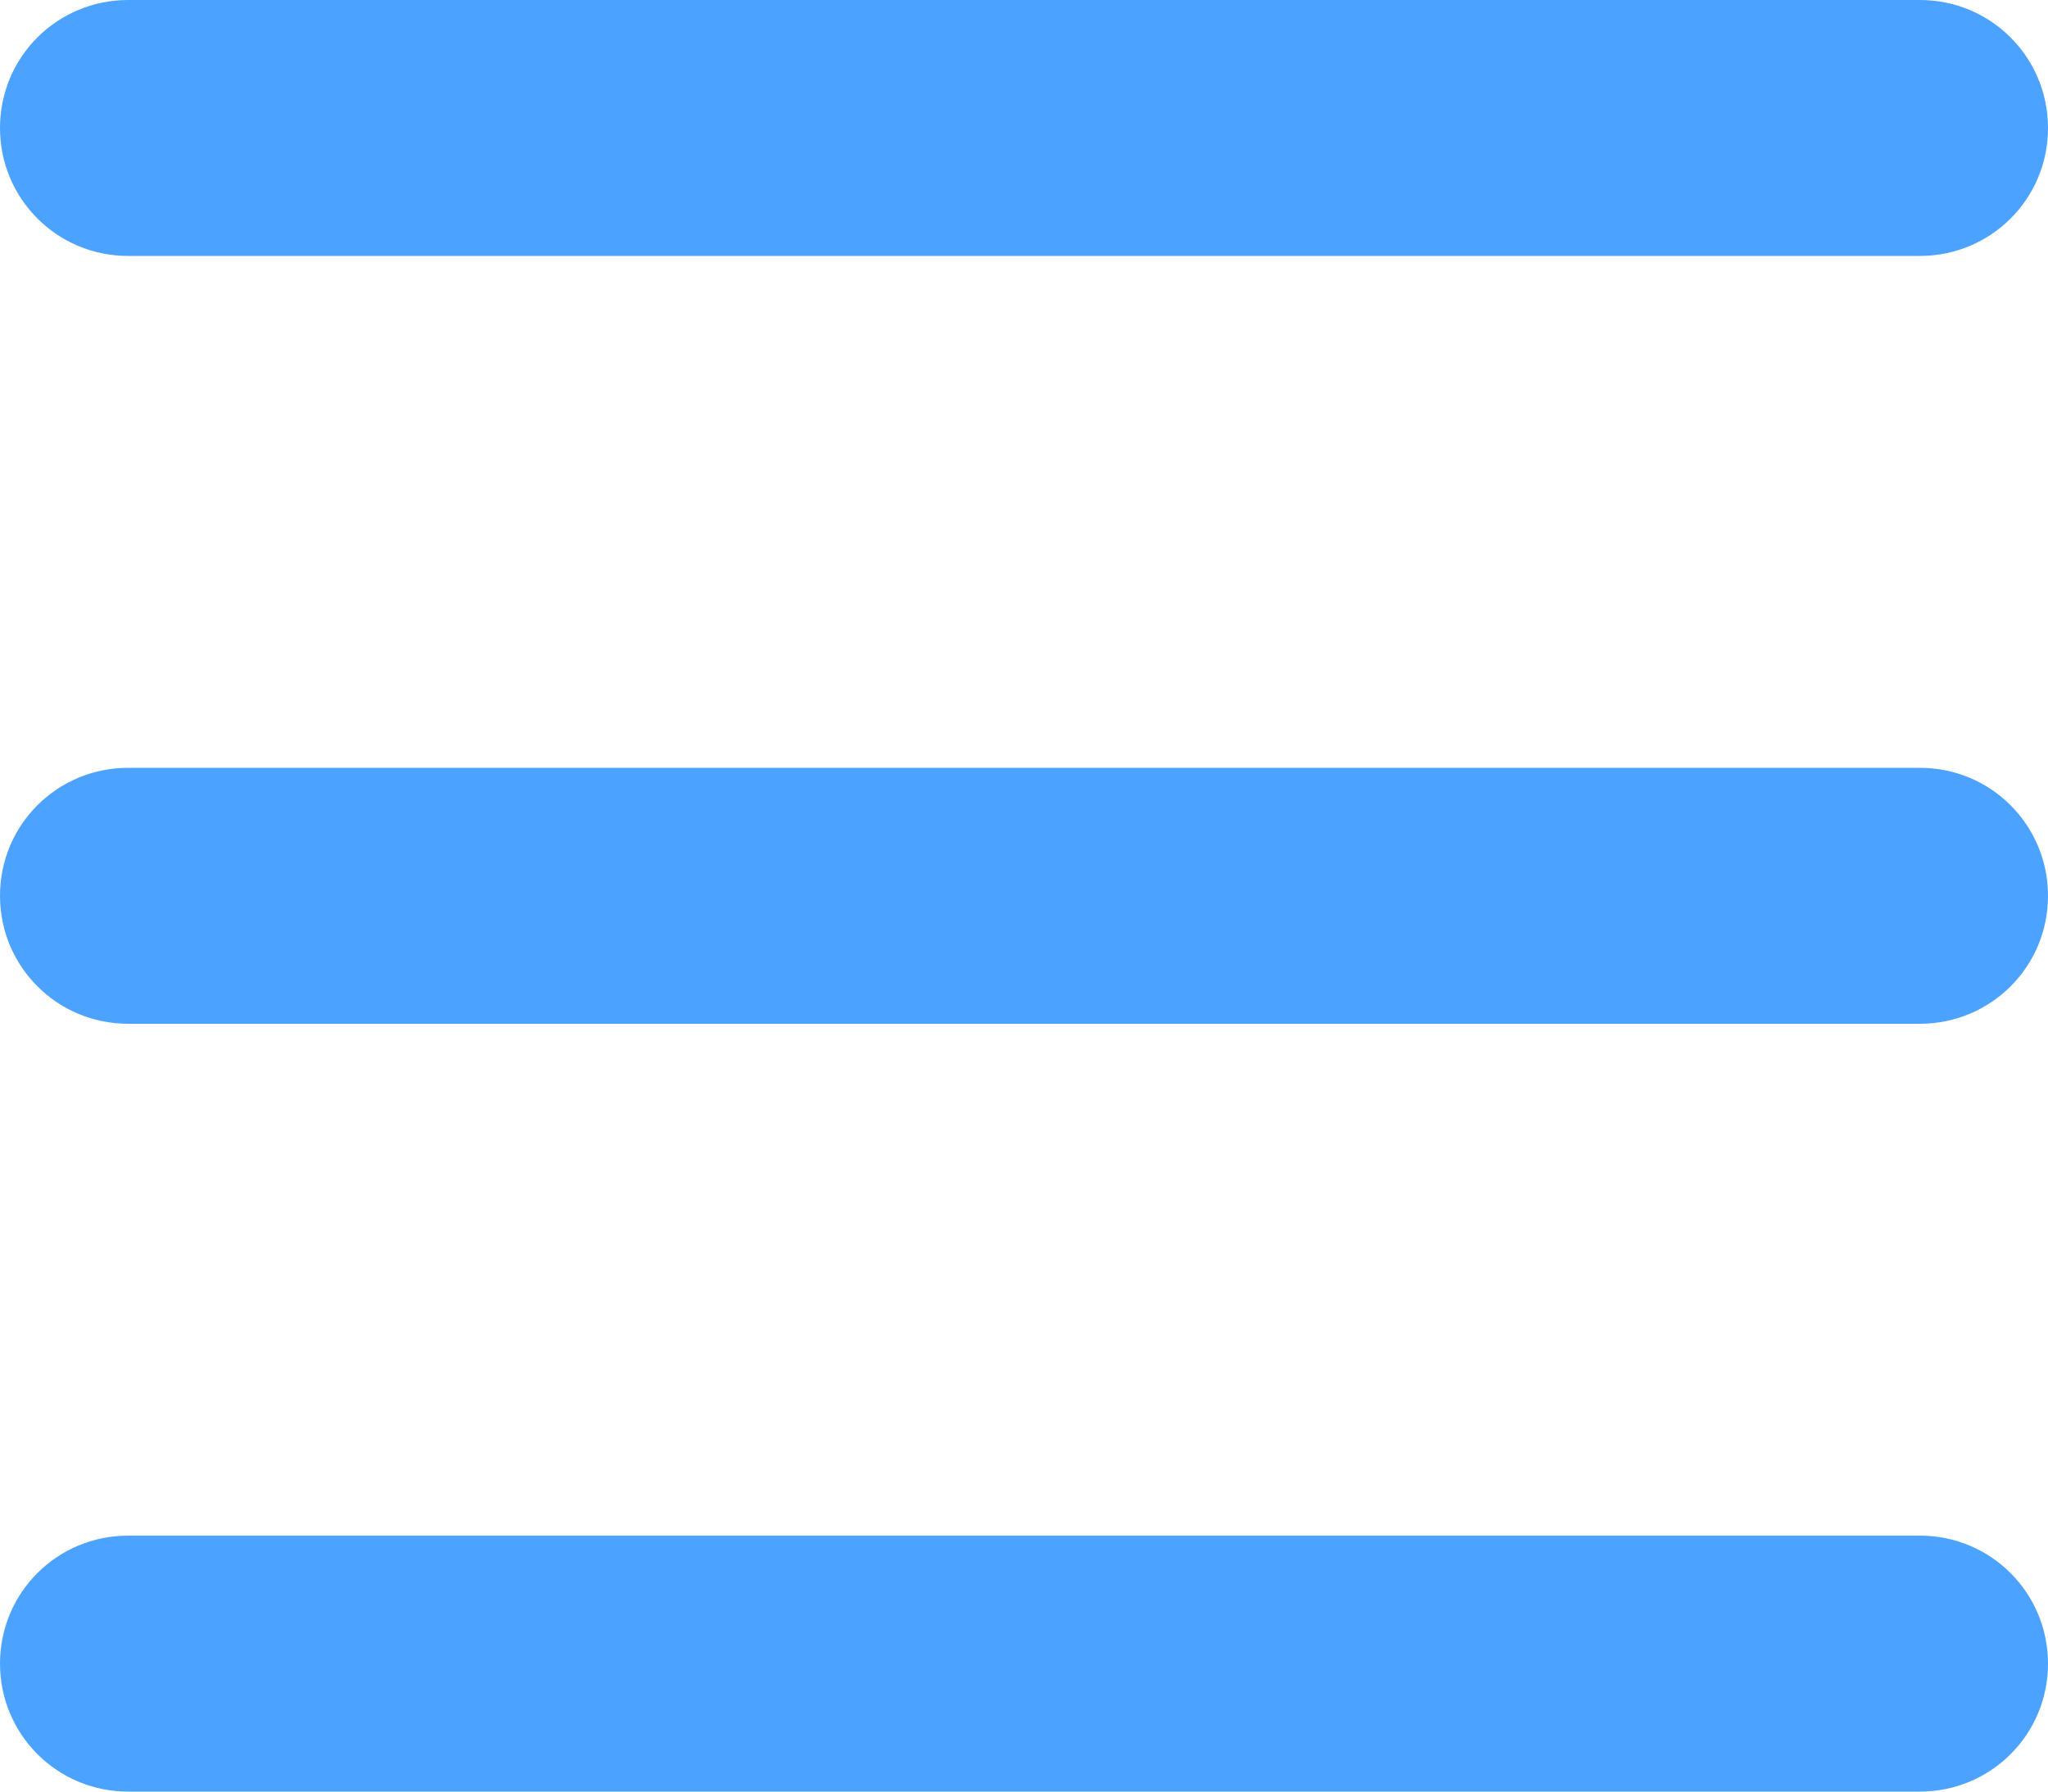 <svg xmlns="http://www.w3.org/2000/svg" width="16" height="14" viewBox="0 0 16 14">
  <path fill="#4CA2FF" d="M14.999,14 L1.001,14 C0.445,14 0,13.552 0,13 C0,12.444 0.448,12 1.001,12 L14.999,12 C15.555,12 16,12.448 16,13 C16,13.556 15.552,14 14.999,14 Z M14.999,8 L1.001,8 C0.445,8 0,7.552 0,7 C0,6.444 0.448,6 1.001,6 L14.999,6 C15.555,6 16,6.448 16,7 C16,7.556 15.552,8 14.999,8 Z M0,1 C0,0.444 0.448,0 1.001,0 L14.999,0 C15.555,0 16,0.448 16,1 C16,1.556 15.552,2 14.999,2 L1.001,2 C0.445,2 0,1.552 0,1 Z"/>
</svg>
